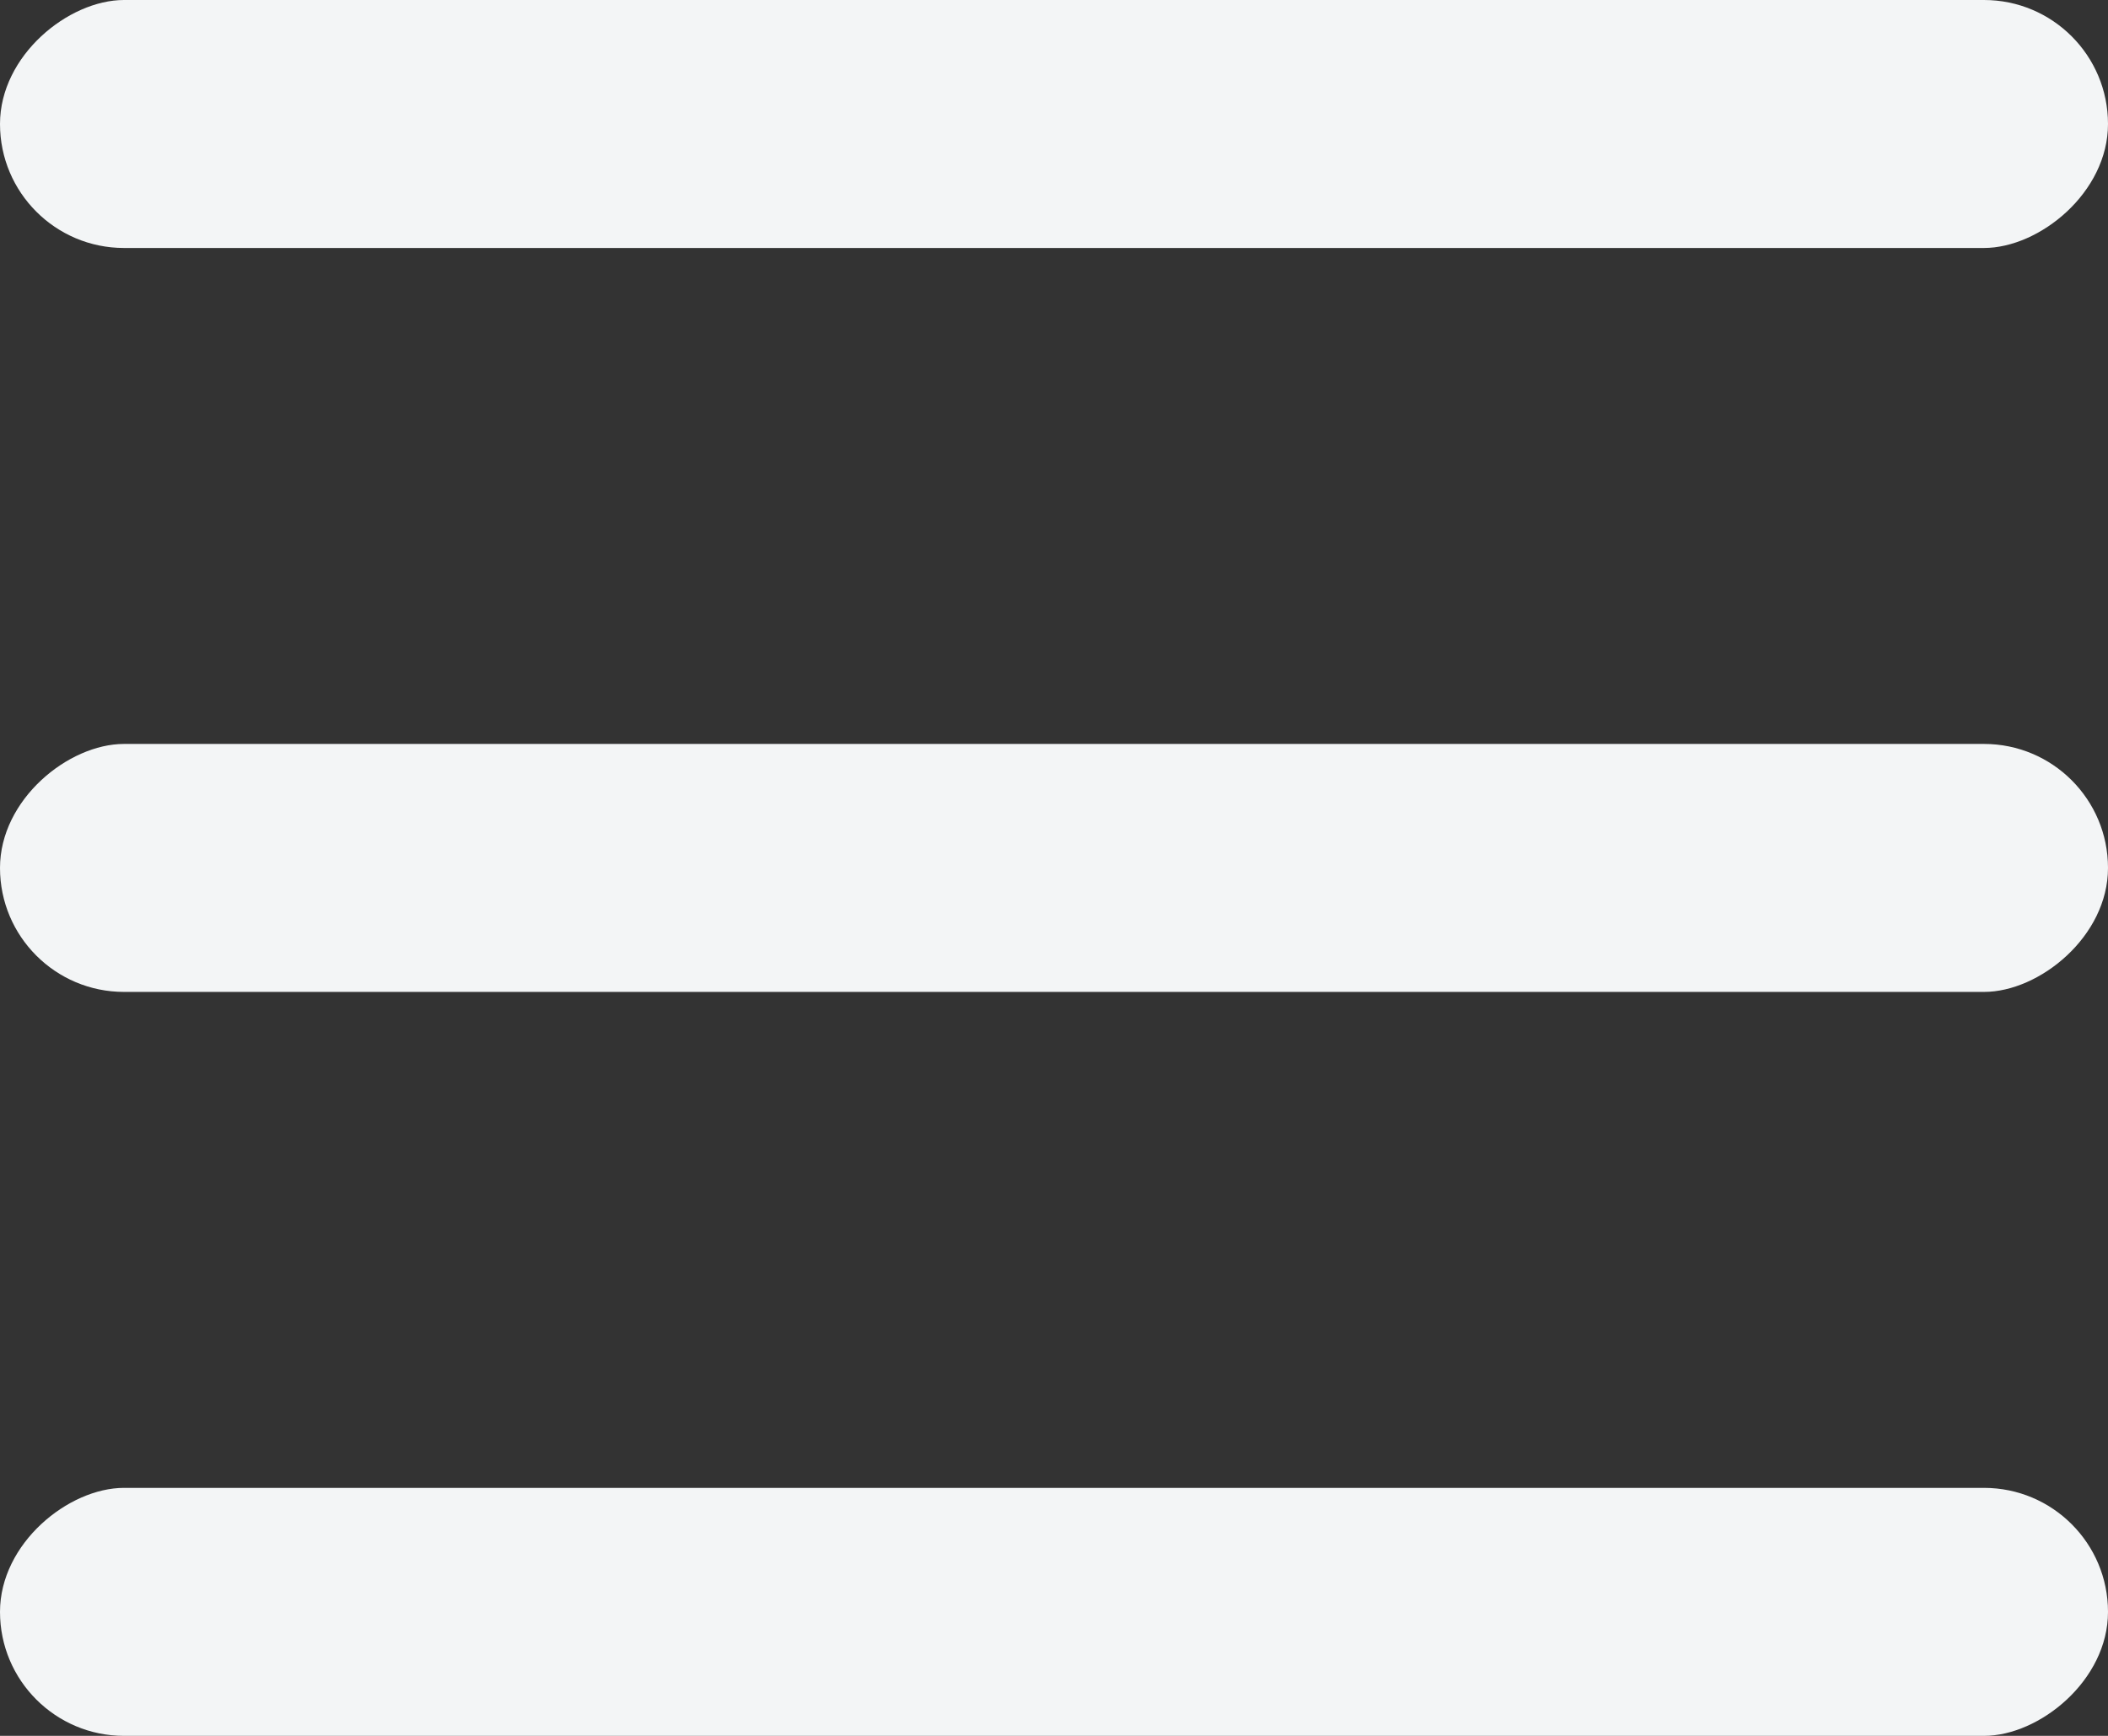 <svg width="17" height="14" viewBox="0 0 17 14" fill="none" xmlns="http://www.w3.org/2000/svg">
<rect x="0" y="0" width="17" height="14" fill="#333333" stroke="none"/>
<rect y="2" width="2" height="17" rx="1" transform="rotate(-90 0 2)" fill="#F3F5F6"/>
<rect y="8" width="2" height="17" rx="1" transform="rotate(-90 0 8)" fill="#F3F5F6"/>
<rect y="14" width="2" height="17" rx="1" transform="rotate(-90 0 14)" fill="#F3F5F6"/>
</svg>
